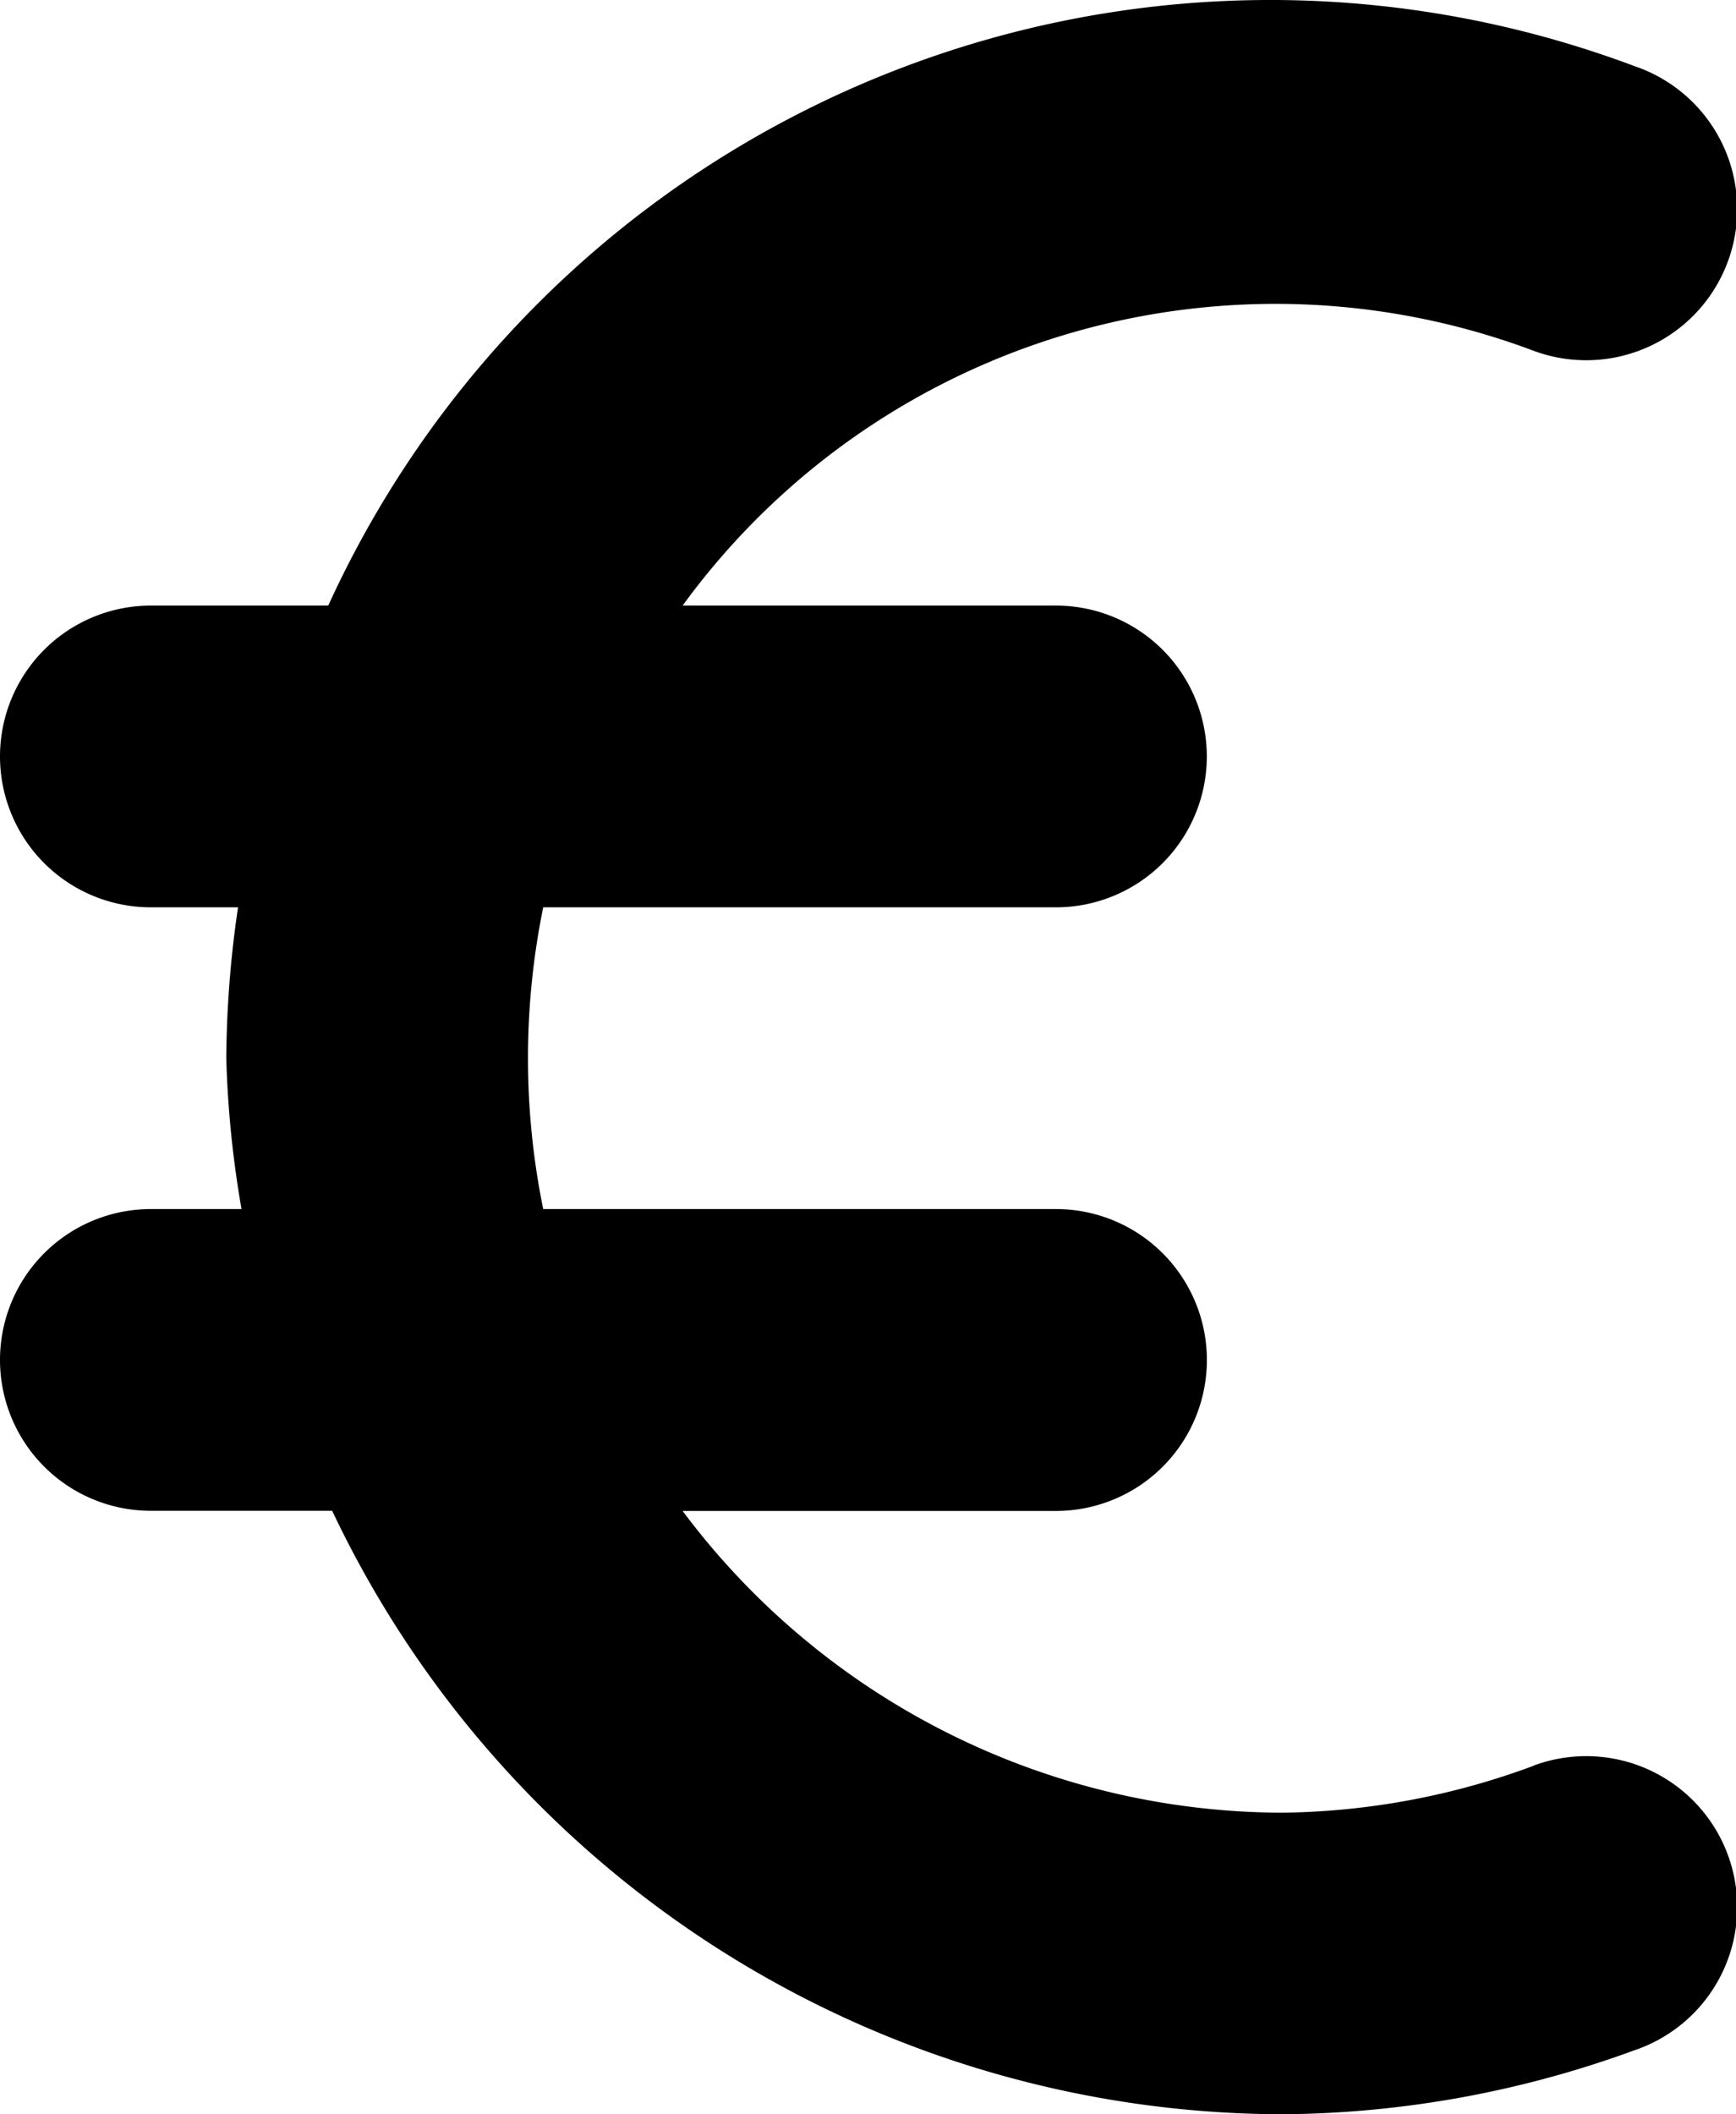 <?xml version="1.0" encoding="UTF-8" standalone="no"?>
<svg
   xmlns:dc="http://purl.org/dc/elements/1.1/"
   xmlns:cc="http://creativecommons.org/ns#"
   xmlns:rdf="http://www.w3.org/1999/02/22-rdf-syntax-ns#"
   xmlns:svg="http://www.w3.org/2000/svg"
   xmlns="http://www.w3.org/2000/svg"
   xmlns:sodipodi="http://sodipodi.sourceforge.net/DTD/sodipodi-0.dtd"
   xmlns:inkscape="http://www.inkscape.org/namespaces/inkscape"
   inkscape:version="1.0 (4035a4f, 2020-05-01)"
   height="14.014"
   width="11.508"
   sodipodi:docname="noun_Euro_2343076.svg"
   id="svg154"
   version="1.1"
   y="0px"
   x="0px"
   viewBox="0 0 11.508 14.014">
  <defs
     id="defs158" />
  <sodipodi:namedview
     inkscape:current-layer="svg154"
     inkscape:window-maximized="0"
     inkscape:window-y="23"
     inkscape:window-x="0"
     inkscape:cy="22.698547"
     inkscape:cx="5.75"
     inkscape:zoom="4.15"
     showgrid="false"
     id="namedview156"
     inkscape:window-height="898"
     inkscape:window-width="1274"
     inkscape:pageshadow="2"
     inkscape:pageopacity="0"
     guidetolerance="10"
     gridtolerance="10"
     objecttolerance="10"
     borderopacity="1"
     bordercolor="#666666"
     pagecolor="#ffffff" />
  <title
     id="title146">euro, currency, european, money, finance</title>
  <path
     id="path148"
     d="m 10.166,11.704 a 4.927,4.927 0 0 1 -1.666,0.311 4.978,4.978 0 0 1 -3.975,-2 H 7 A 1,1 0 1 0 7,8.014 H 3.601 a 5,5 0 0 1 0,-2 H 7 a 1,1 0 1 0 0,-2 H 4.525 a 4.862,4.862 0 0 1 5.641,-1.689 1.001,1.001 0 1 0 0.668,-1.887 6.865,6.865 0 0 0 -8.658,3.576 H 1 a 1,1 0 1 0 0,2 h 0.578 a 7.099,7.099 0 0 0 -0.078,1 6.913,6.913 0 0 0 0.101,1 H 1 A 1,1 0 1 0 1,10.014 h 1.202 a 6.99,6.99 0 0 0 6.298,4 6.919,6.919 0 0 0 2.334,-0.424 1.001,1.001 0 1 0 -0.668,-1.887 z" />
</svg>
